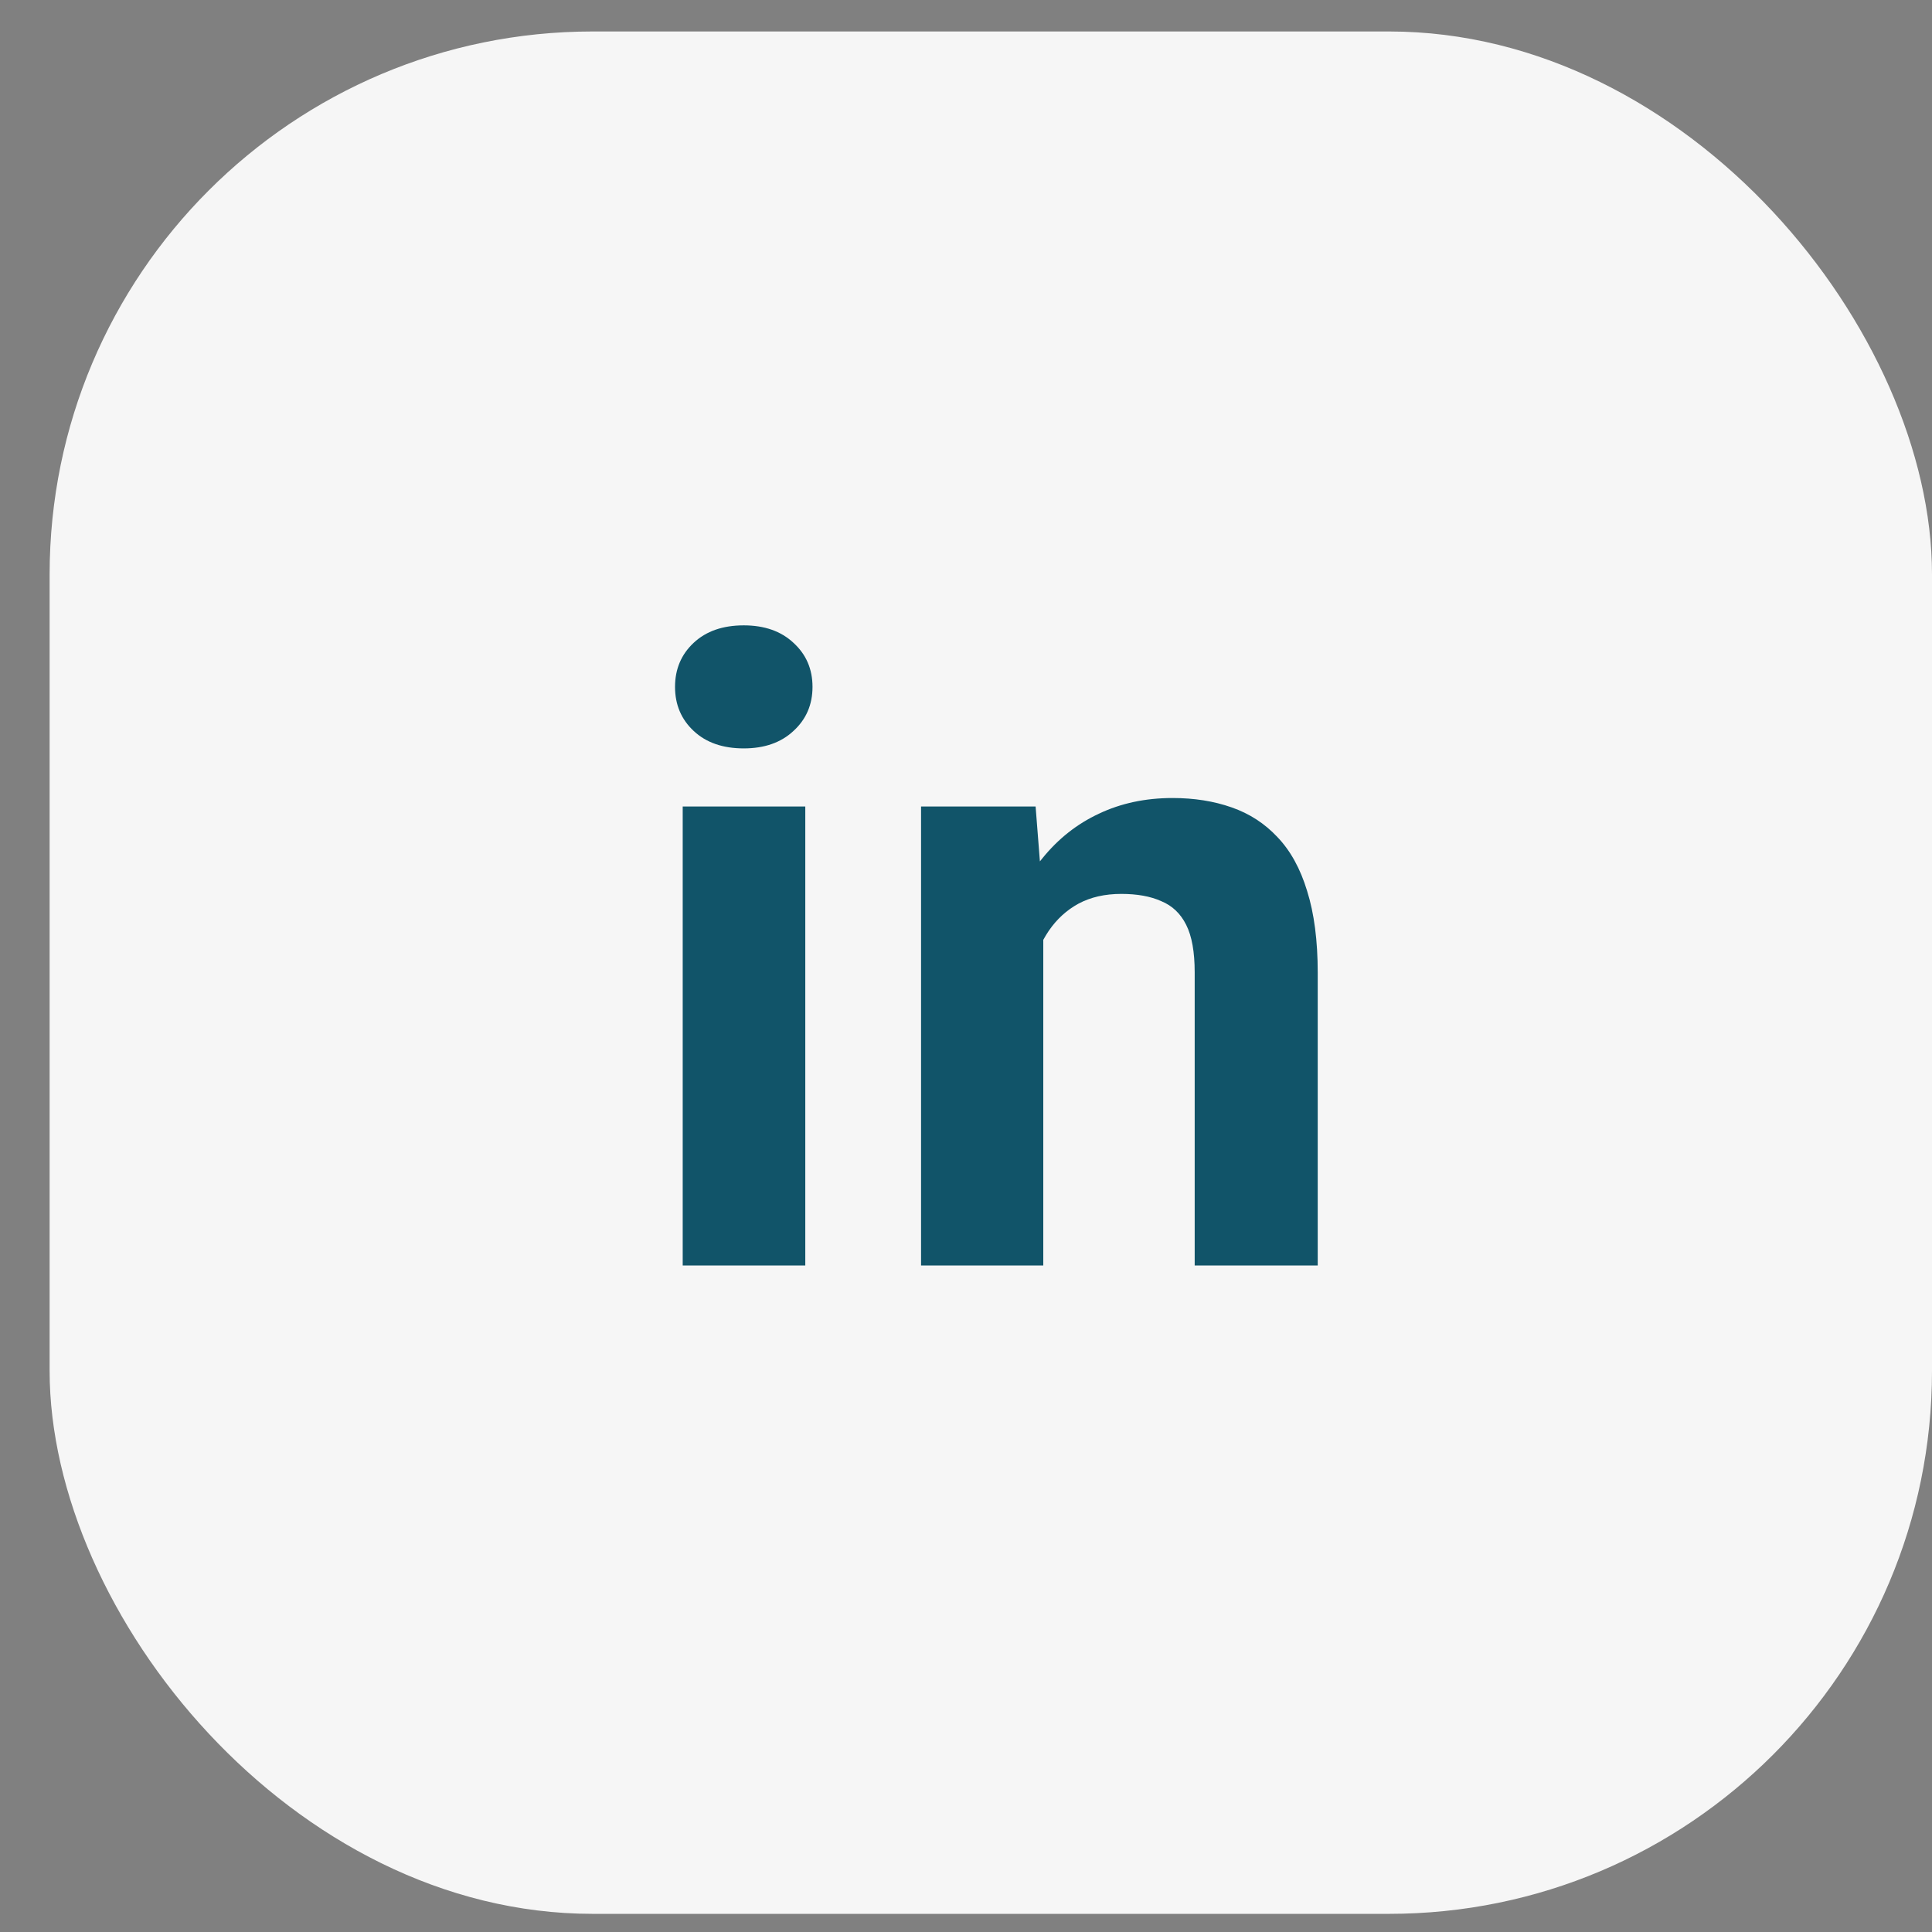 <svg width="38" height="38" viewBox="0 0 38 38" fill="none" xmlns="http://www.w3.org/2000/svg">
<rect x="0" y="0" width="38" height="38" fill="#808080" stroke="none"/>
<rect x="0.976" y="0.619" width="37.024" height="37.024" rx="10.68" fill="#F6F6F6"/>
<path d="M15.839 15.863V24.891H13.428V15.863H15.839ZM13.277 13.51C13.277 13.16 13.4 12.87 13.645 12.642C13.889 12.414 14.217 12.3 14.629 12.3C15.035 12.3 15.361 12.414 15.605 12.642C15.856 12.87 15.981 13.16 15.981 13.51C15.981 13.86 15.856 14.15 15.605 14.378C15.361 14.606 15.035 14.72 14.629 14.72C14.217 14.72 13.889 14.606 13.645 14.378C13.4 14.15 13.277 13.86 13.277 13.51ZM20.52 17.79V24.891H18.116V15.863H20.369L20.52 17.79ZM20.169 20.06H19.518C19.518 19.392 19.604 18.792 19.777 18.258C19.949 17.718 20.191 17.259 20.503 16.881C20.814 16.497 21.184 16.205 21.613 16.005C22.046 15.799 22.53 15.696 23.064 15.696C23.487 15.696 23.874 15.757 24.224 15.88C24.575 16.002 24.875 16.197 25.125 16.464C25.381 16.731 25.576 17.084 25.709 17.523C25.848 17.963 25.918 18.5 25.918 19.134V24.891H23.498V19.125C23.498 18.725 23.443 18.413 23.331 18.191C23.22 17.968 23.056 17.813 22.839 17.724C22.628 17.629 22.366 17.582 22.055 17.582C21.732 17.582 21.451 17.646 21.212 17.774C20.978 17.902 20.784 18.08 20.628 18.308C20.478 18.53 20.364 18.792 20.286 19.092C20.208 19.392 20.169 19.715 20.169 20.06Z" fill="#115469"/>
</svg>
